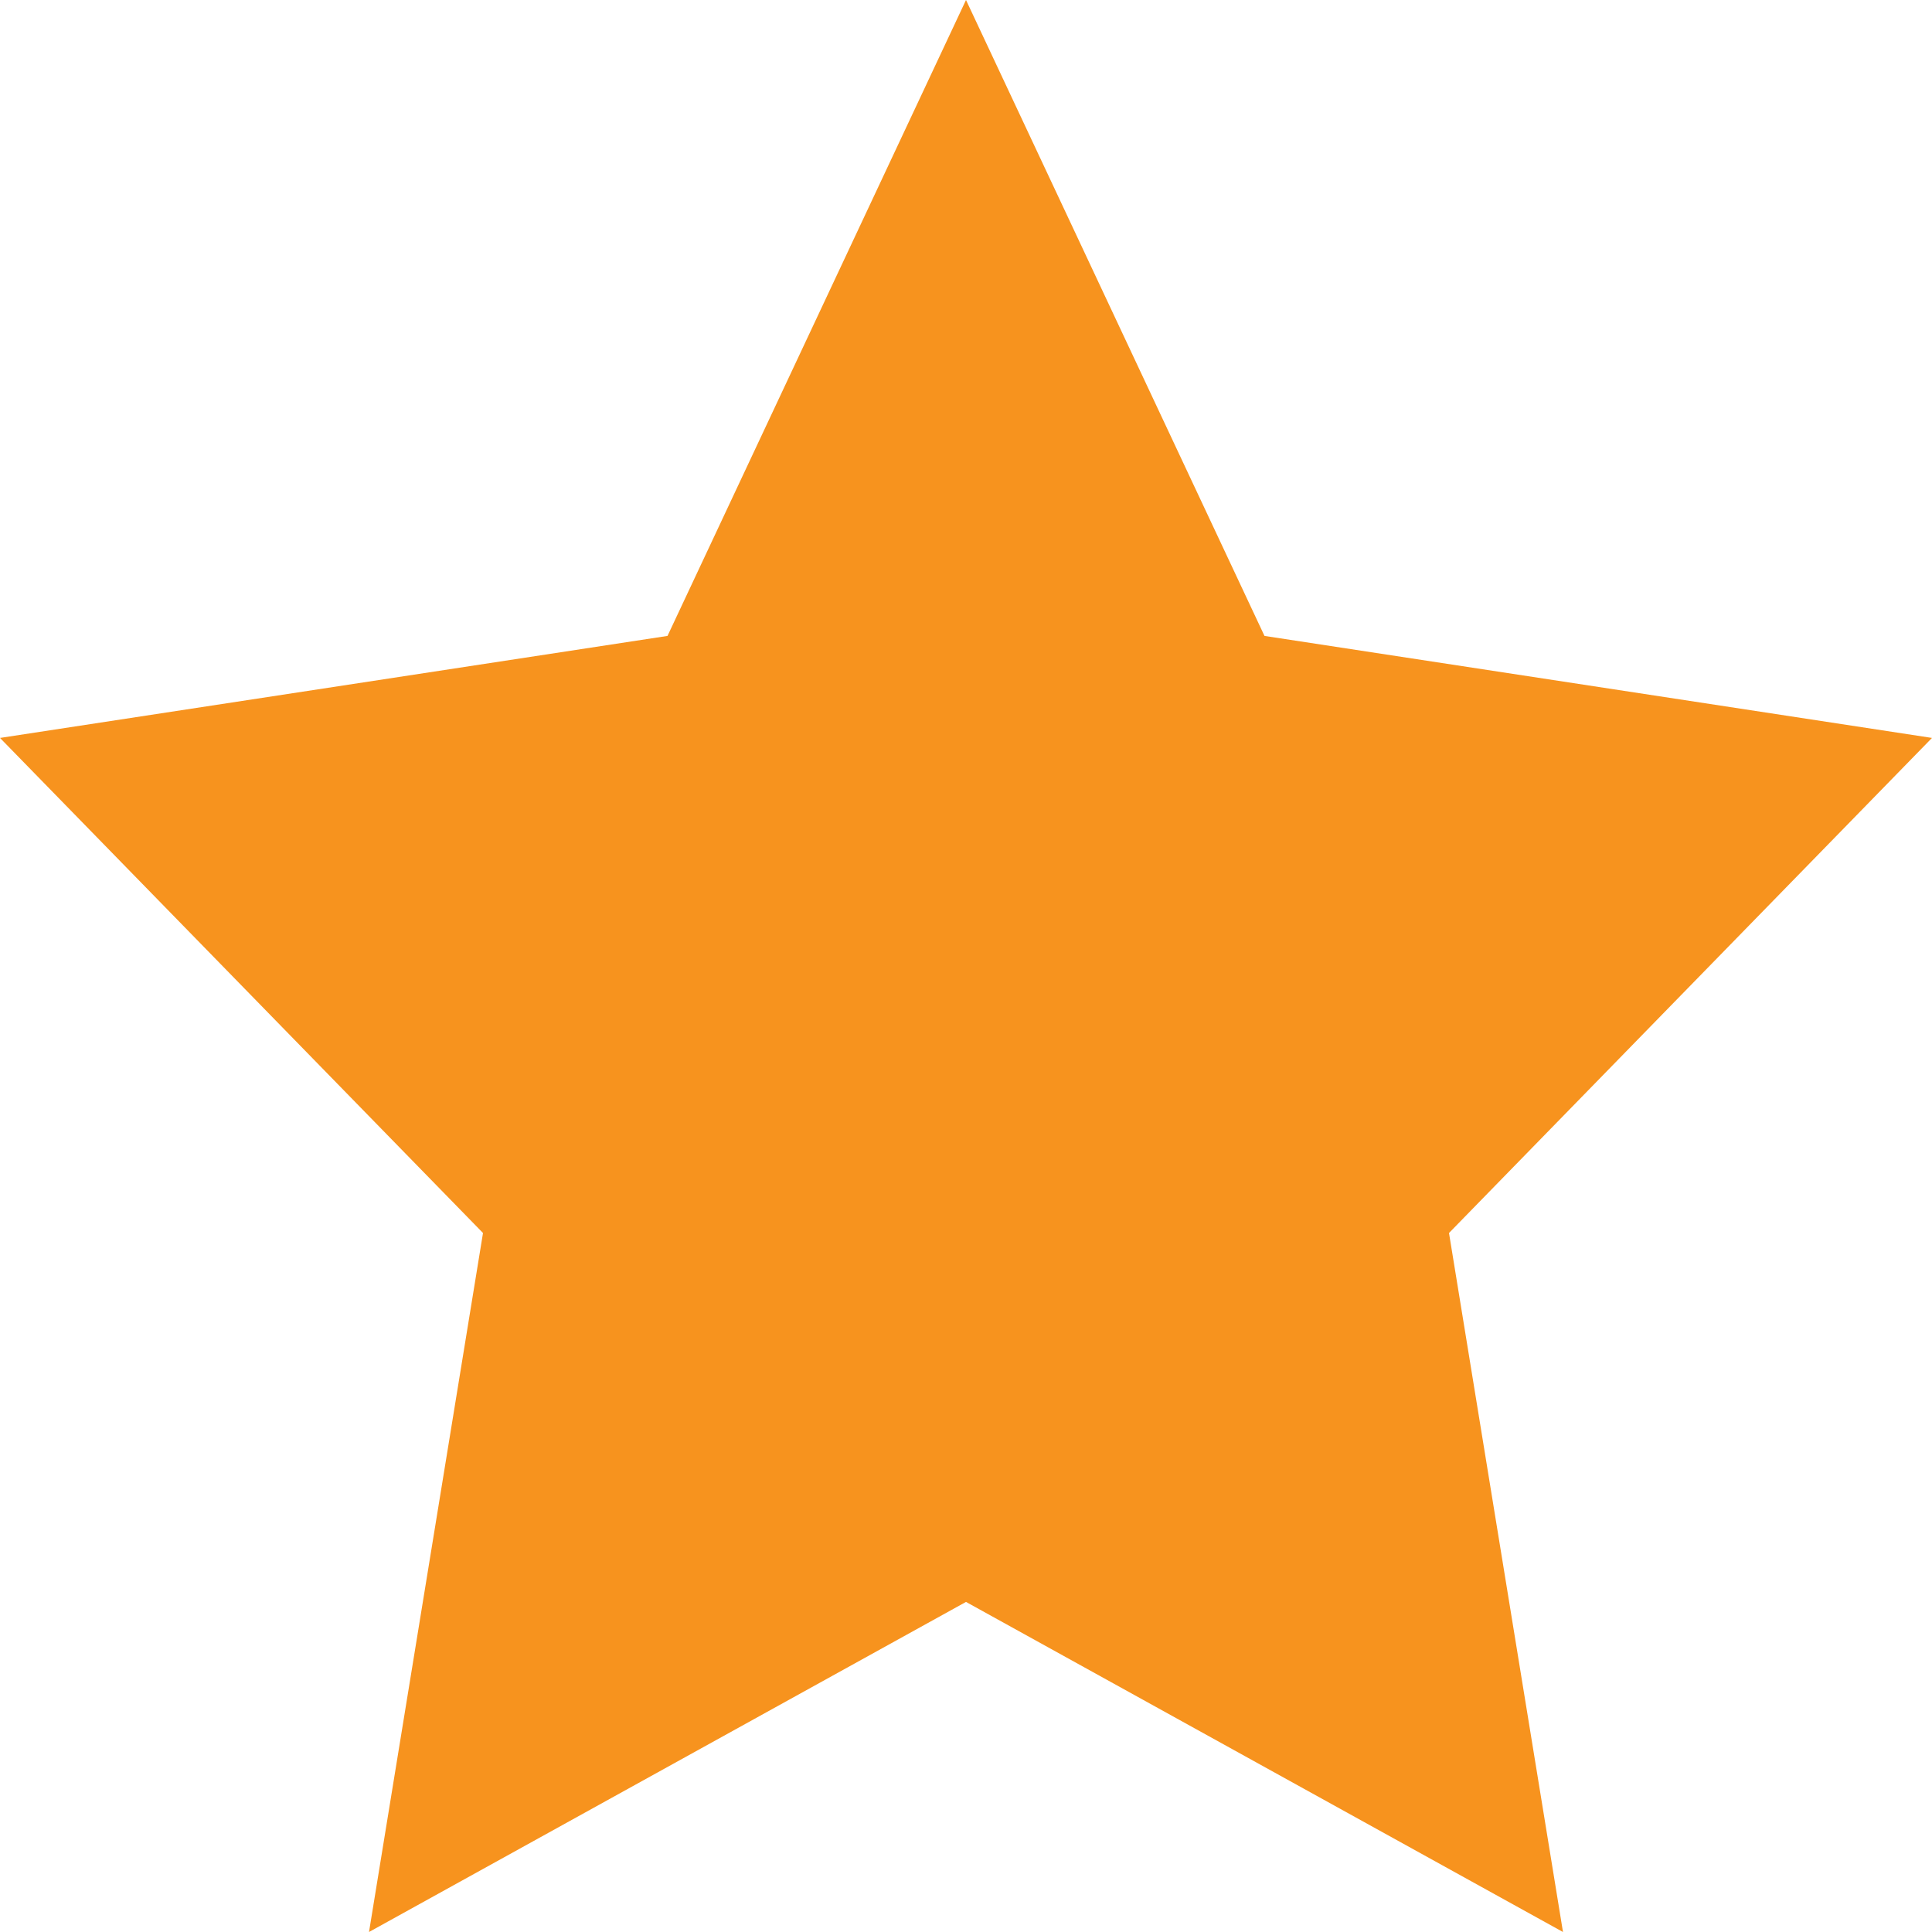 <svg version="1.1" xmlns="http://www.w3.org/2000/svg" xmlns:xlink="http://www.w3.org/1999/xlink" x="0px" y="0px" width="20px" height="20px" viewBox="0 0 20 20" enable-background="new 0 0 20 20" xml:space="preserve"><polygon fill="#f7931e" points="10,0 13.09,6.583 20,7.639 15,12.764 16.18,20 10,16.583 3.82,20 5,12.764 0,7.639 6.91,6.583 "/></svg>